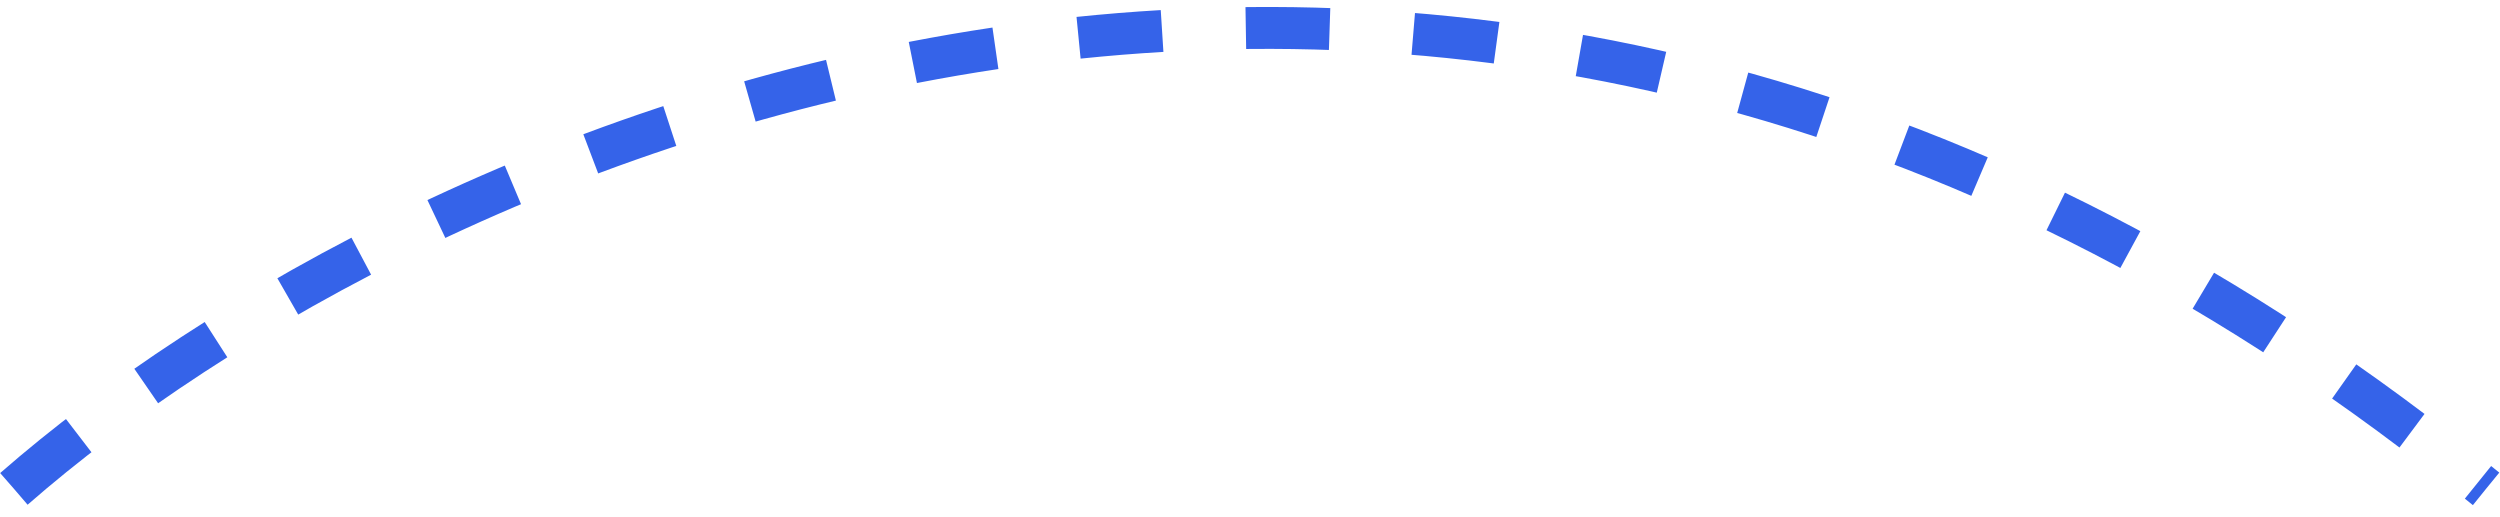 <svg width="179" height="37" viewBox="0 0 179 37" fill="none" xmlns="http://www.w3.org/2000/svg">
<path d="M1 35C29.495 10.097 104.789 -24.766 178 35" stroke="#3563E9" stroke-width="3" stroke-dasharray="6 6"/>
</svg>
